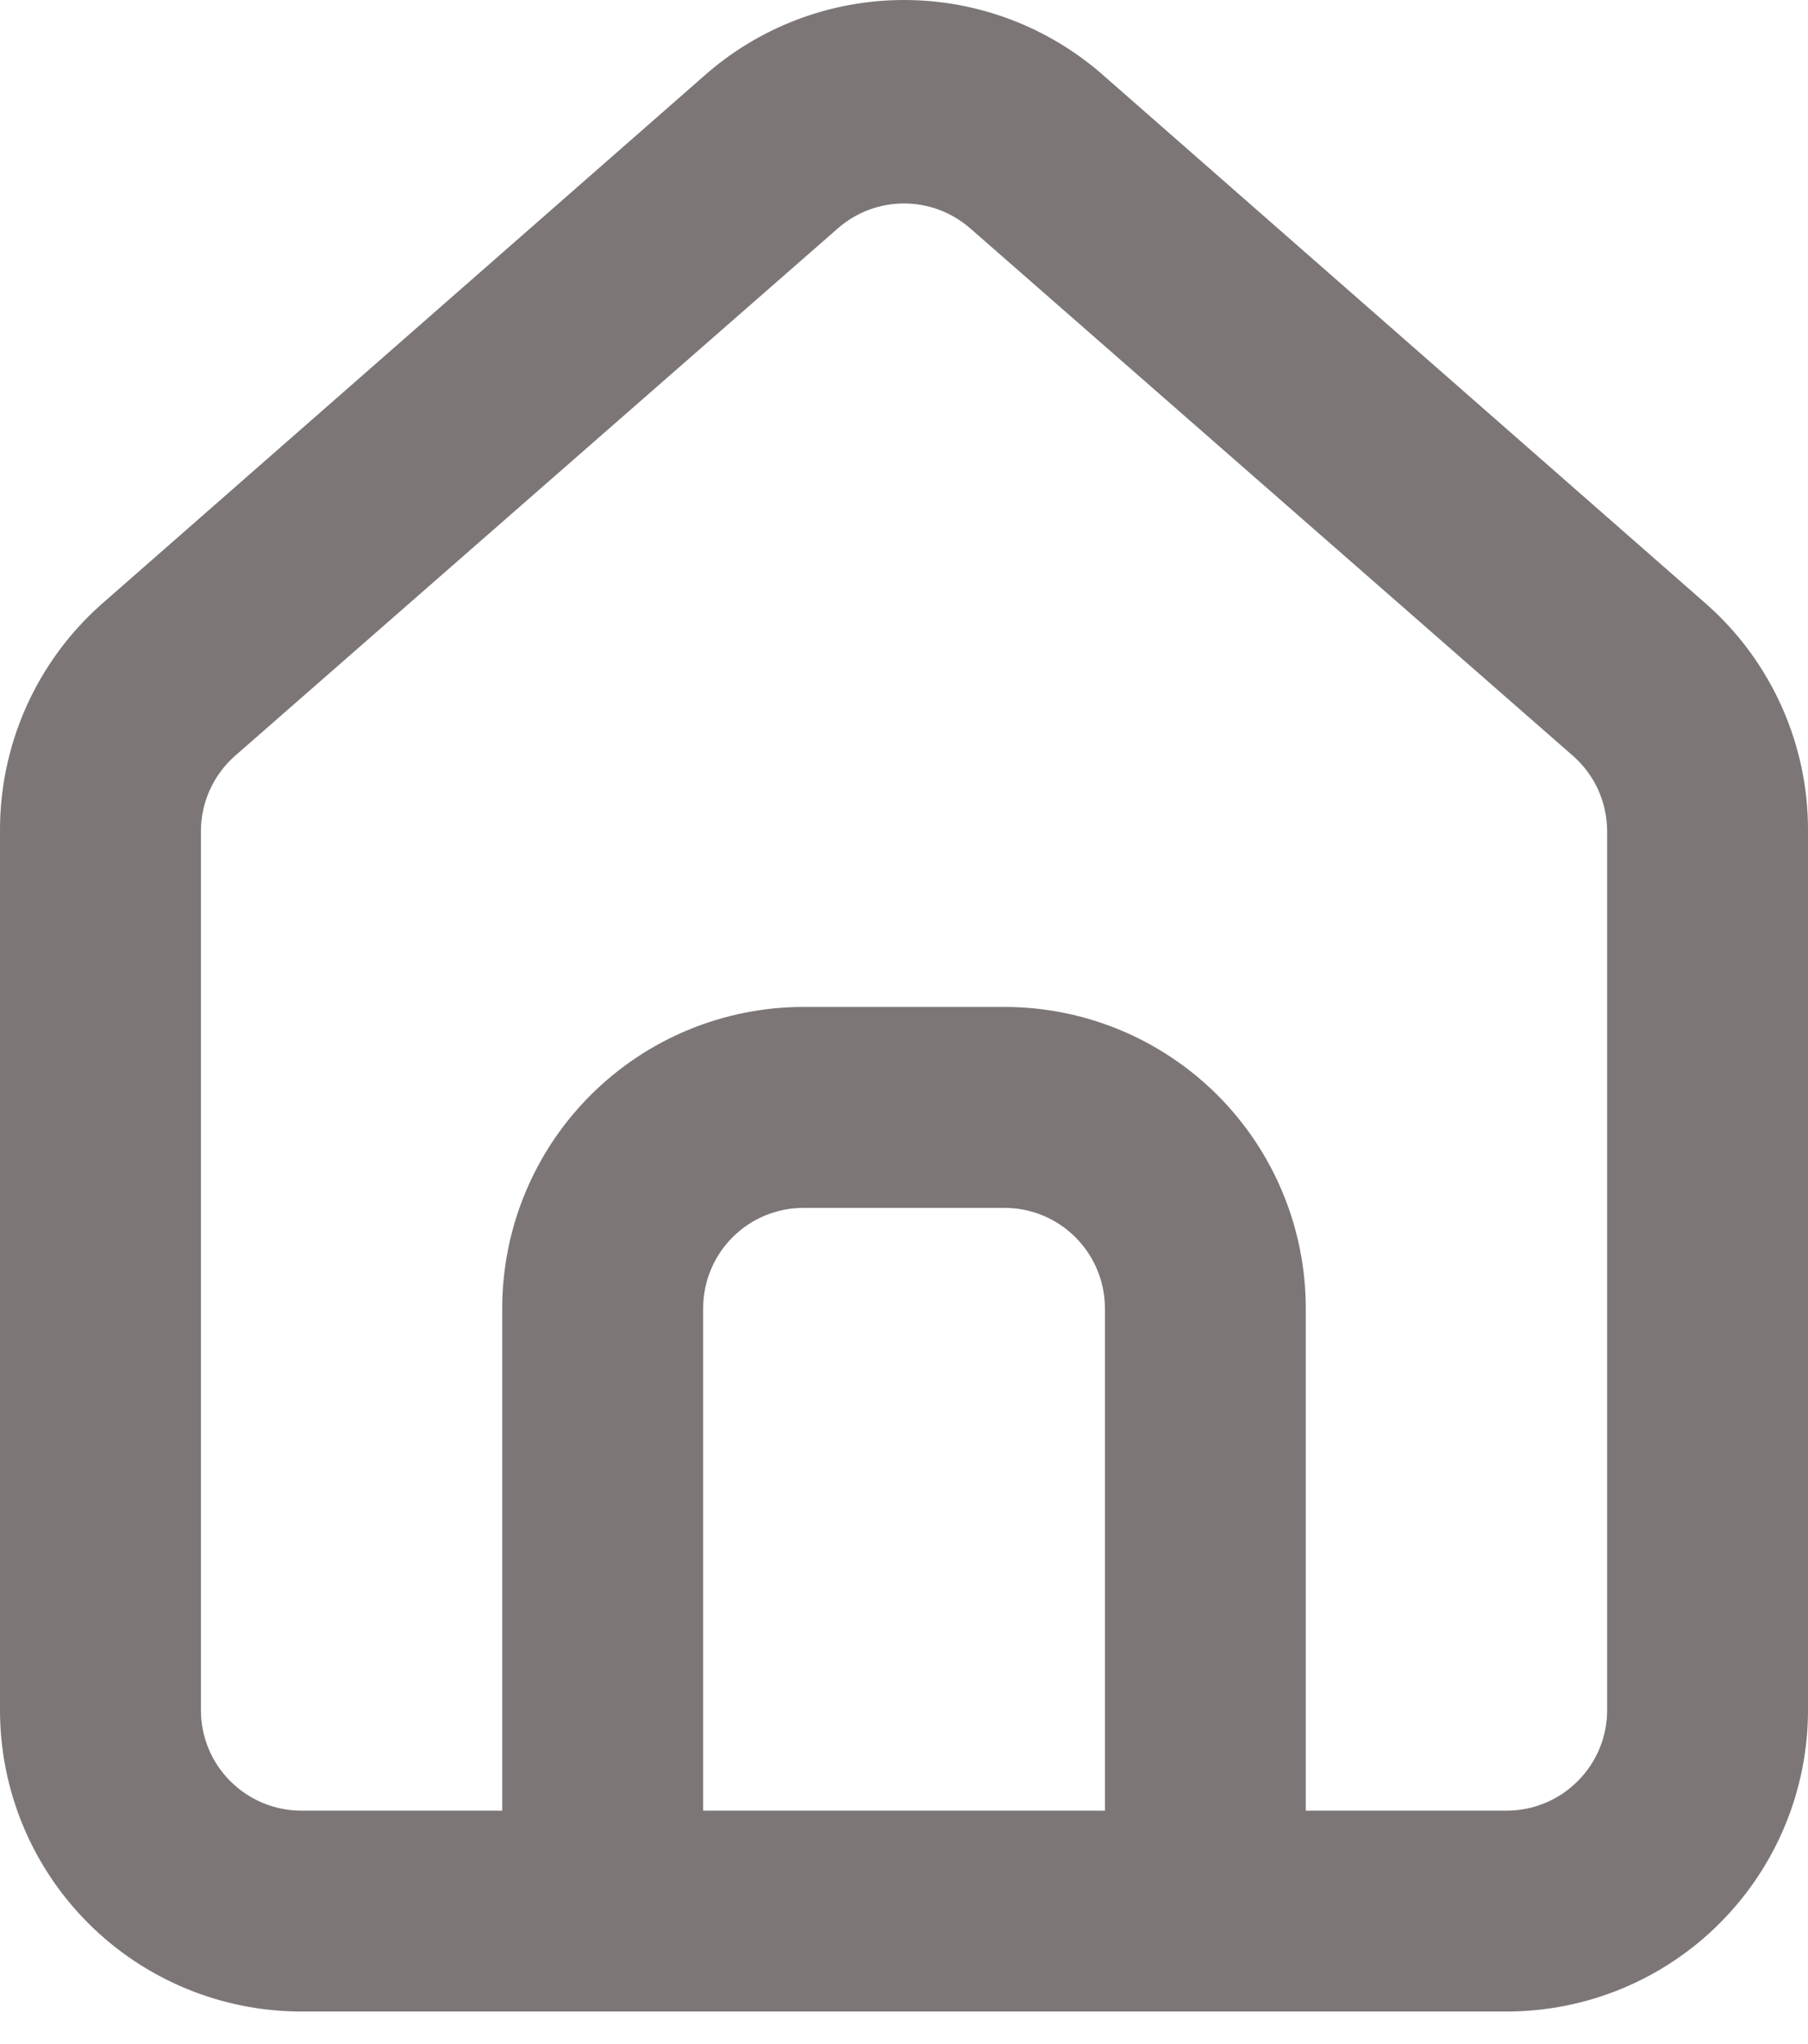<svg width="23" height="26" viewBox="0 0 23 26" fill="none" xmlns="http://www.w3.org/2000/svg">
<path d="M21.722 7.697L14.056 0.976C13.353 0.348 12.443 0 11.5 0C10.557 0 9.647 0.348 8.945 0.976L1.278 7.697C0.872 8.06 0.548 8.506 0.328 9.003C0.108 9.501 -0.004 10.04 0 10.585V21.753C0 22.77 0.404 23.744 1.123 24.463C1.842 25.182 2.817 25.586 3.833 25.586H19.167C20.183 25.586 21.159 25.182 21.877 24.463C22.596 23.744 23 22.77 23 21.753V10.572C23.003 10.03 22.89 9.493 22.67 8.998C22.45 8.502 22.127 8.059 21.722 7.697ZM14.056 23.031H8.945V16.642C8.945 16.303 9.079 15.978 9.319 15.738C9.558 15.498 9.883 15.364 10.222 15.364H12.778C13.117 15.364 13.442 15.498 13.681 15.738C13.921 15.978 14.056 16.303 14.056 16.642V23.031ZM20.445 21.753C20.445 22.092 20.31 22.417 20.07 22.656C19.831 22.896 19.506 23.031 19.167 23.031H16.611V16.642C16.611 15.625 16.207 14.65 15.489 13.931C14.77 13.212 13.795 12.808 12.778 12.808H10.222C9.206 12.808 8.231 13.212 7.512 13.931C6.793 14.65 6.389 15.625 6.389 16.642V23.031H3.833C3.495 23.031 3.17 22.896 2.93 22.656C2.69 22.417 2.556 22.092 2.556 21.753V10.572C2.556 10.391 2.595 10.211 2.67 10.046C2.745 9.881 2.854 9.734 2.99 9.614L10.657 2.906C10.89 2.701 11.19 2.588 11.5 2.588C11.81 2.588 12.11 2.701 12.344 2.906L20.01 9.614C20.146 9.734 20.256 9.881 20.331 10.046C20.405 10.211 20.444 10.391 20.445 10.572V21.753Z" fill="#7D7676"/>
</svg>
